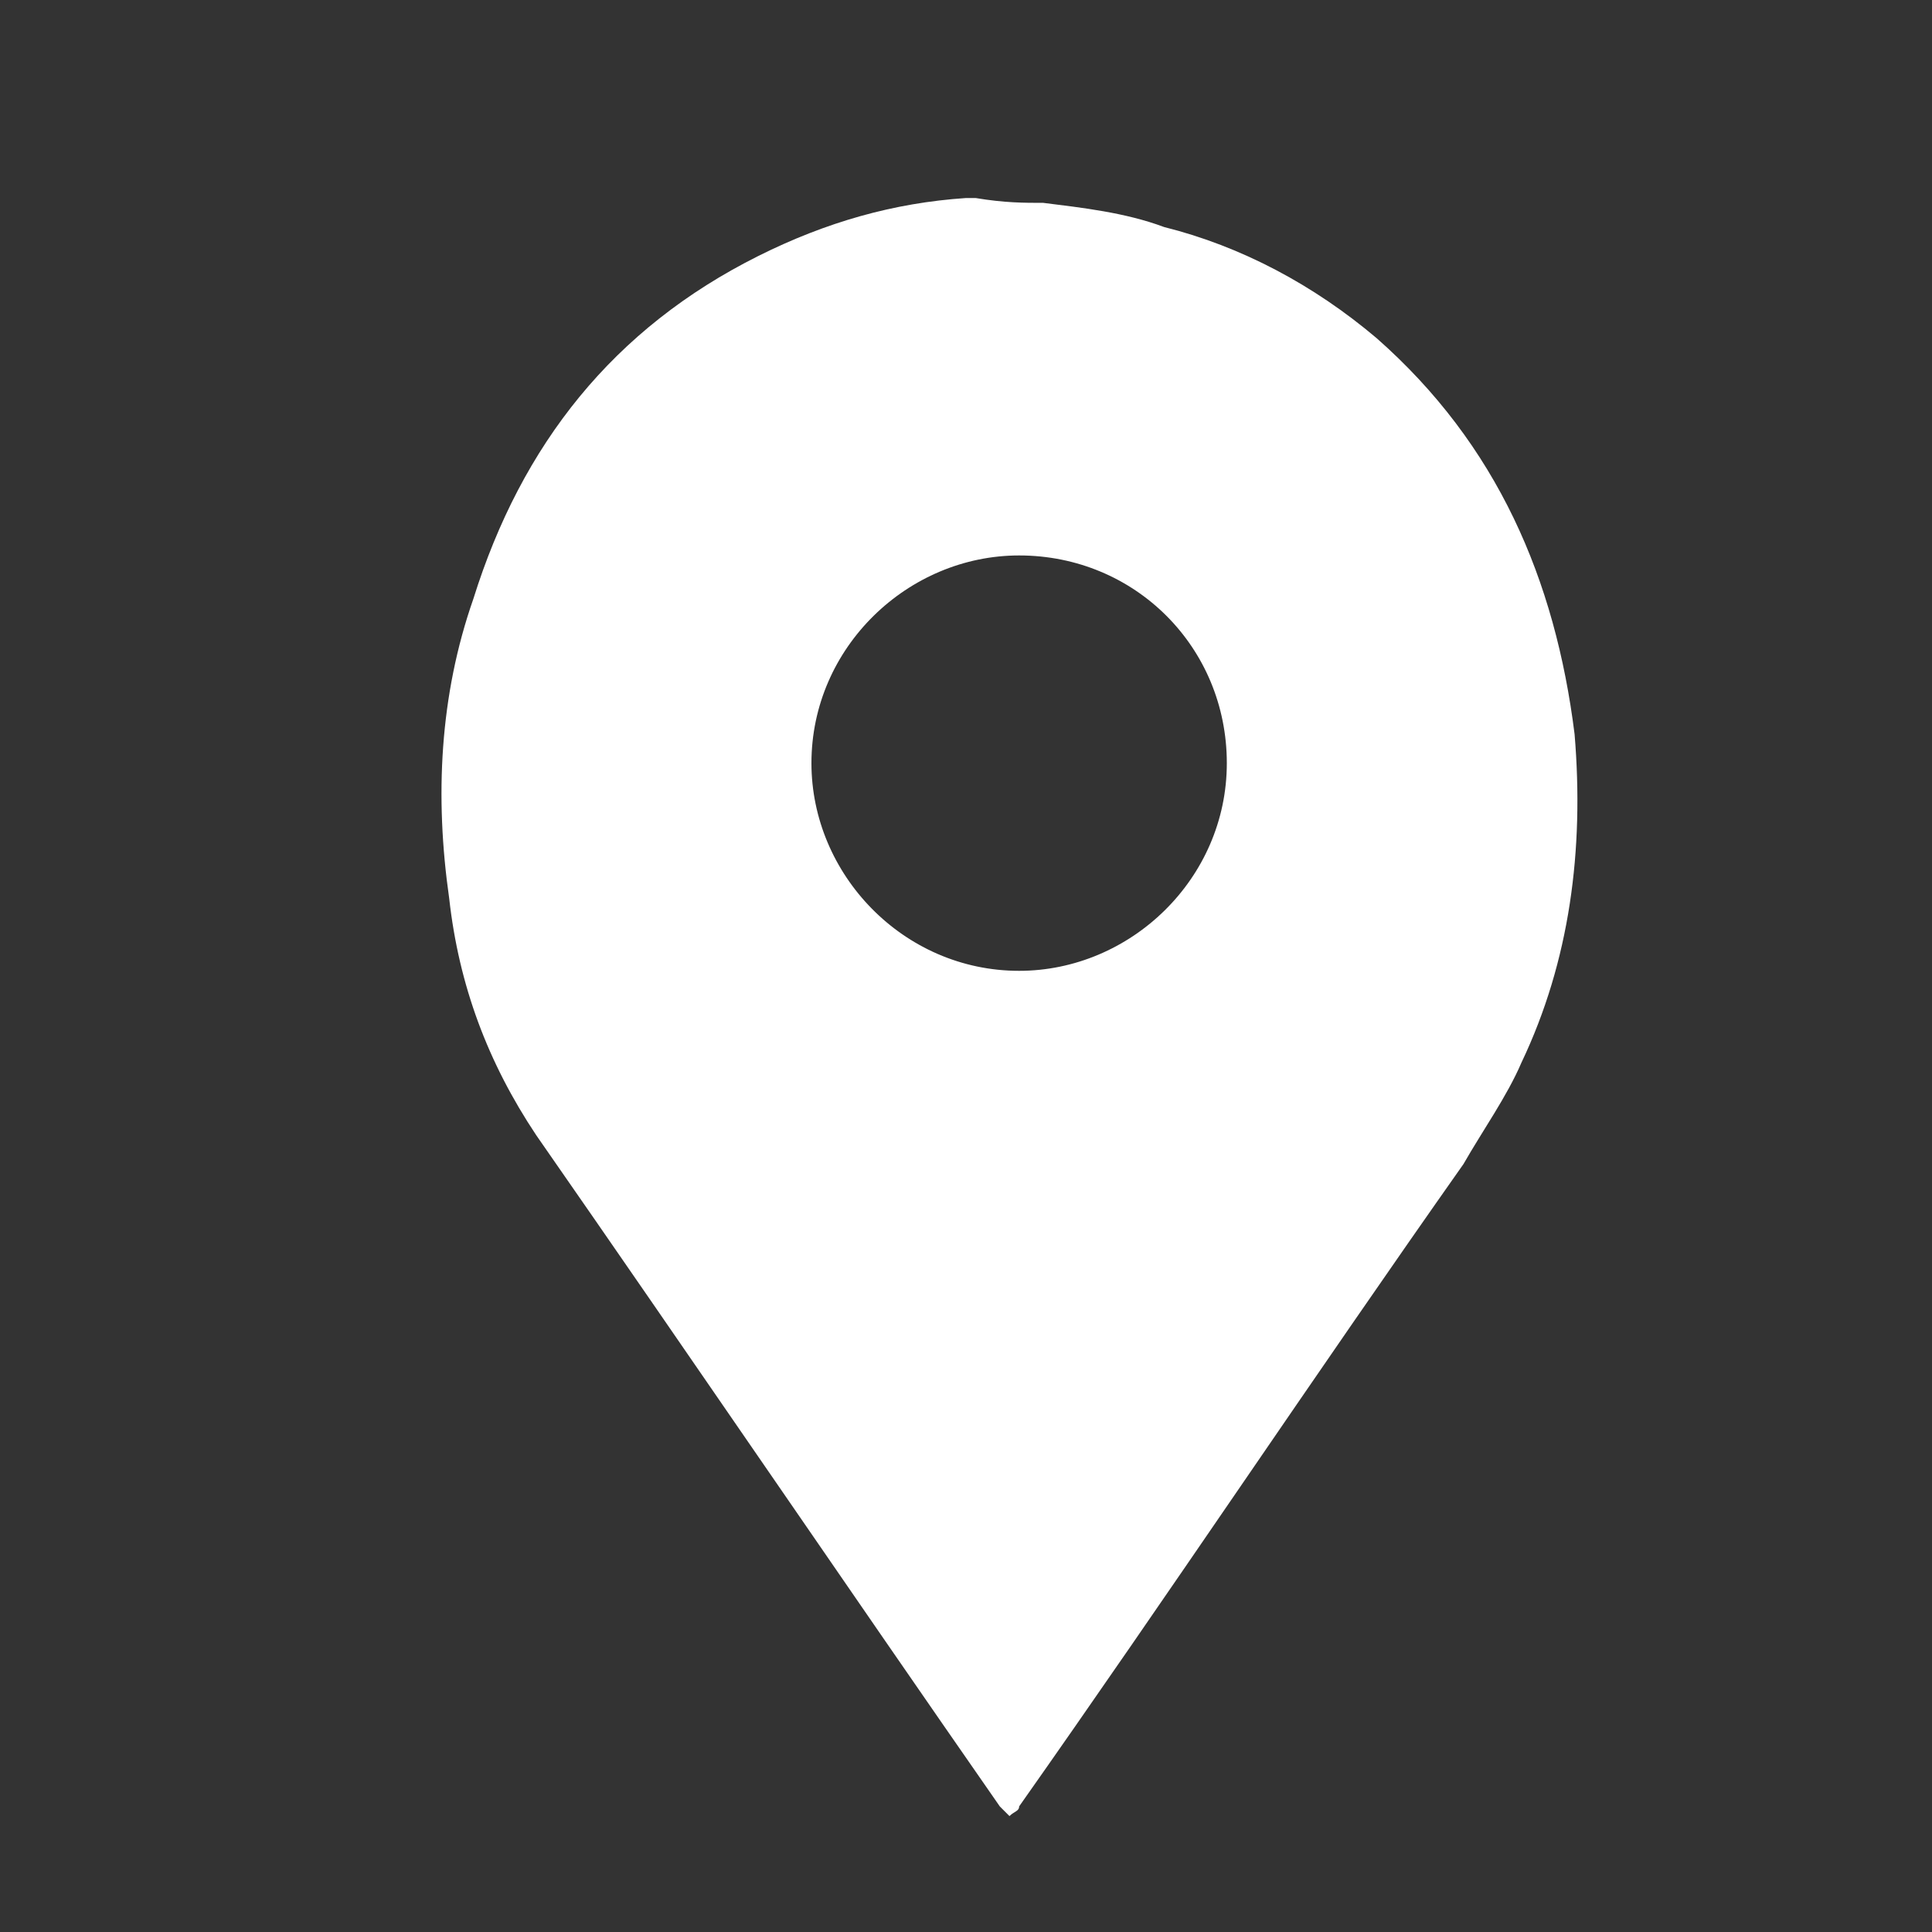 <?xml version="1.0" encoding="utf-8"?>
<!-- Generator: Adobe Illustrator 21.0.0, SVG Export Plug-In . SVG Version: 6.00 Build 0)  -->
<svg version="1.1" id="Layer_1" xmlns="http://www.w3.org/2000/svg" xmlns:xlink="http://www.w3.org/1999/xlink" x="0px" y="0px"
	 viewBox="0 0 40 40" style="enable-background:new 0 0 40 40;" xml:space="preserve">
<rect x="0" y="0" width="40" height="40" fill="#333333" stroke="none"/>
<style type="text/css">
	.st0{fill:#FFFFFF;}
</style>
<g>
	<path class="st0" d="M21.6,4.2c0.8,0.1,1.7,0.2,2.5,0.5c1.6,0.4,3.1,1.2,4.4,2.3c2.5,2.2,3.7,5,4.1,8.2c0.2,2.4-0.1,4.7-1.1,6.8
		c-0.3,0.7-0.8,1.4-1.2,2.1c-3.1,4.4-6.1,8.9-9.2,13.3c0,0.1-0.1,0.1-0.2,0.2c-0.1-0.1-0.1-0.1-0.2-0.2c-3.2-4.6-6.4-9.3-9.6-13.9
		c-1-1.5-1.6-3.1-1.8-4.9c-0.3-2.1-0.2-4.2,0.5-6.2c1-3.2,2.9-5.6,5.9-7.1c1.4-0.7,2.8-1.1,4.3-1.2c0.1,0,0.1,0,0.2,0
		C20.8,4.2,21.2,4.2,21.6,4.2z M25.4,15.8c0-2.4-1.9-4.3-4.3-4.3c-2.3,0-4.3,1.9-4.3,4.3c0,2.3,1.9,4.3,4.3,4.3
		C23.4,20.1,25.4,18.2,25.4,15.8z"/>
</g>
</svg>
